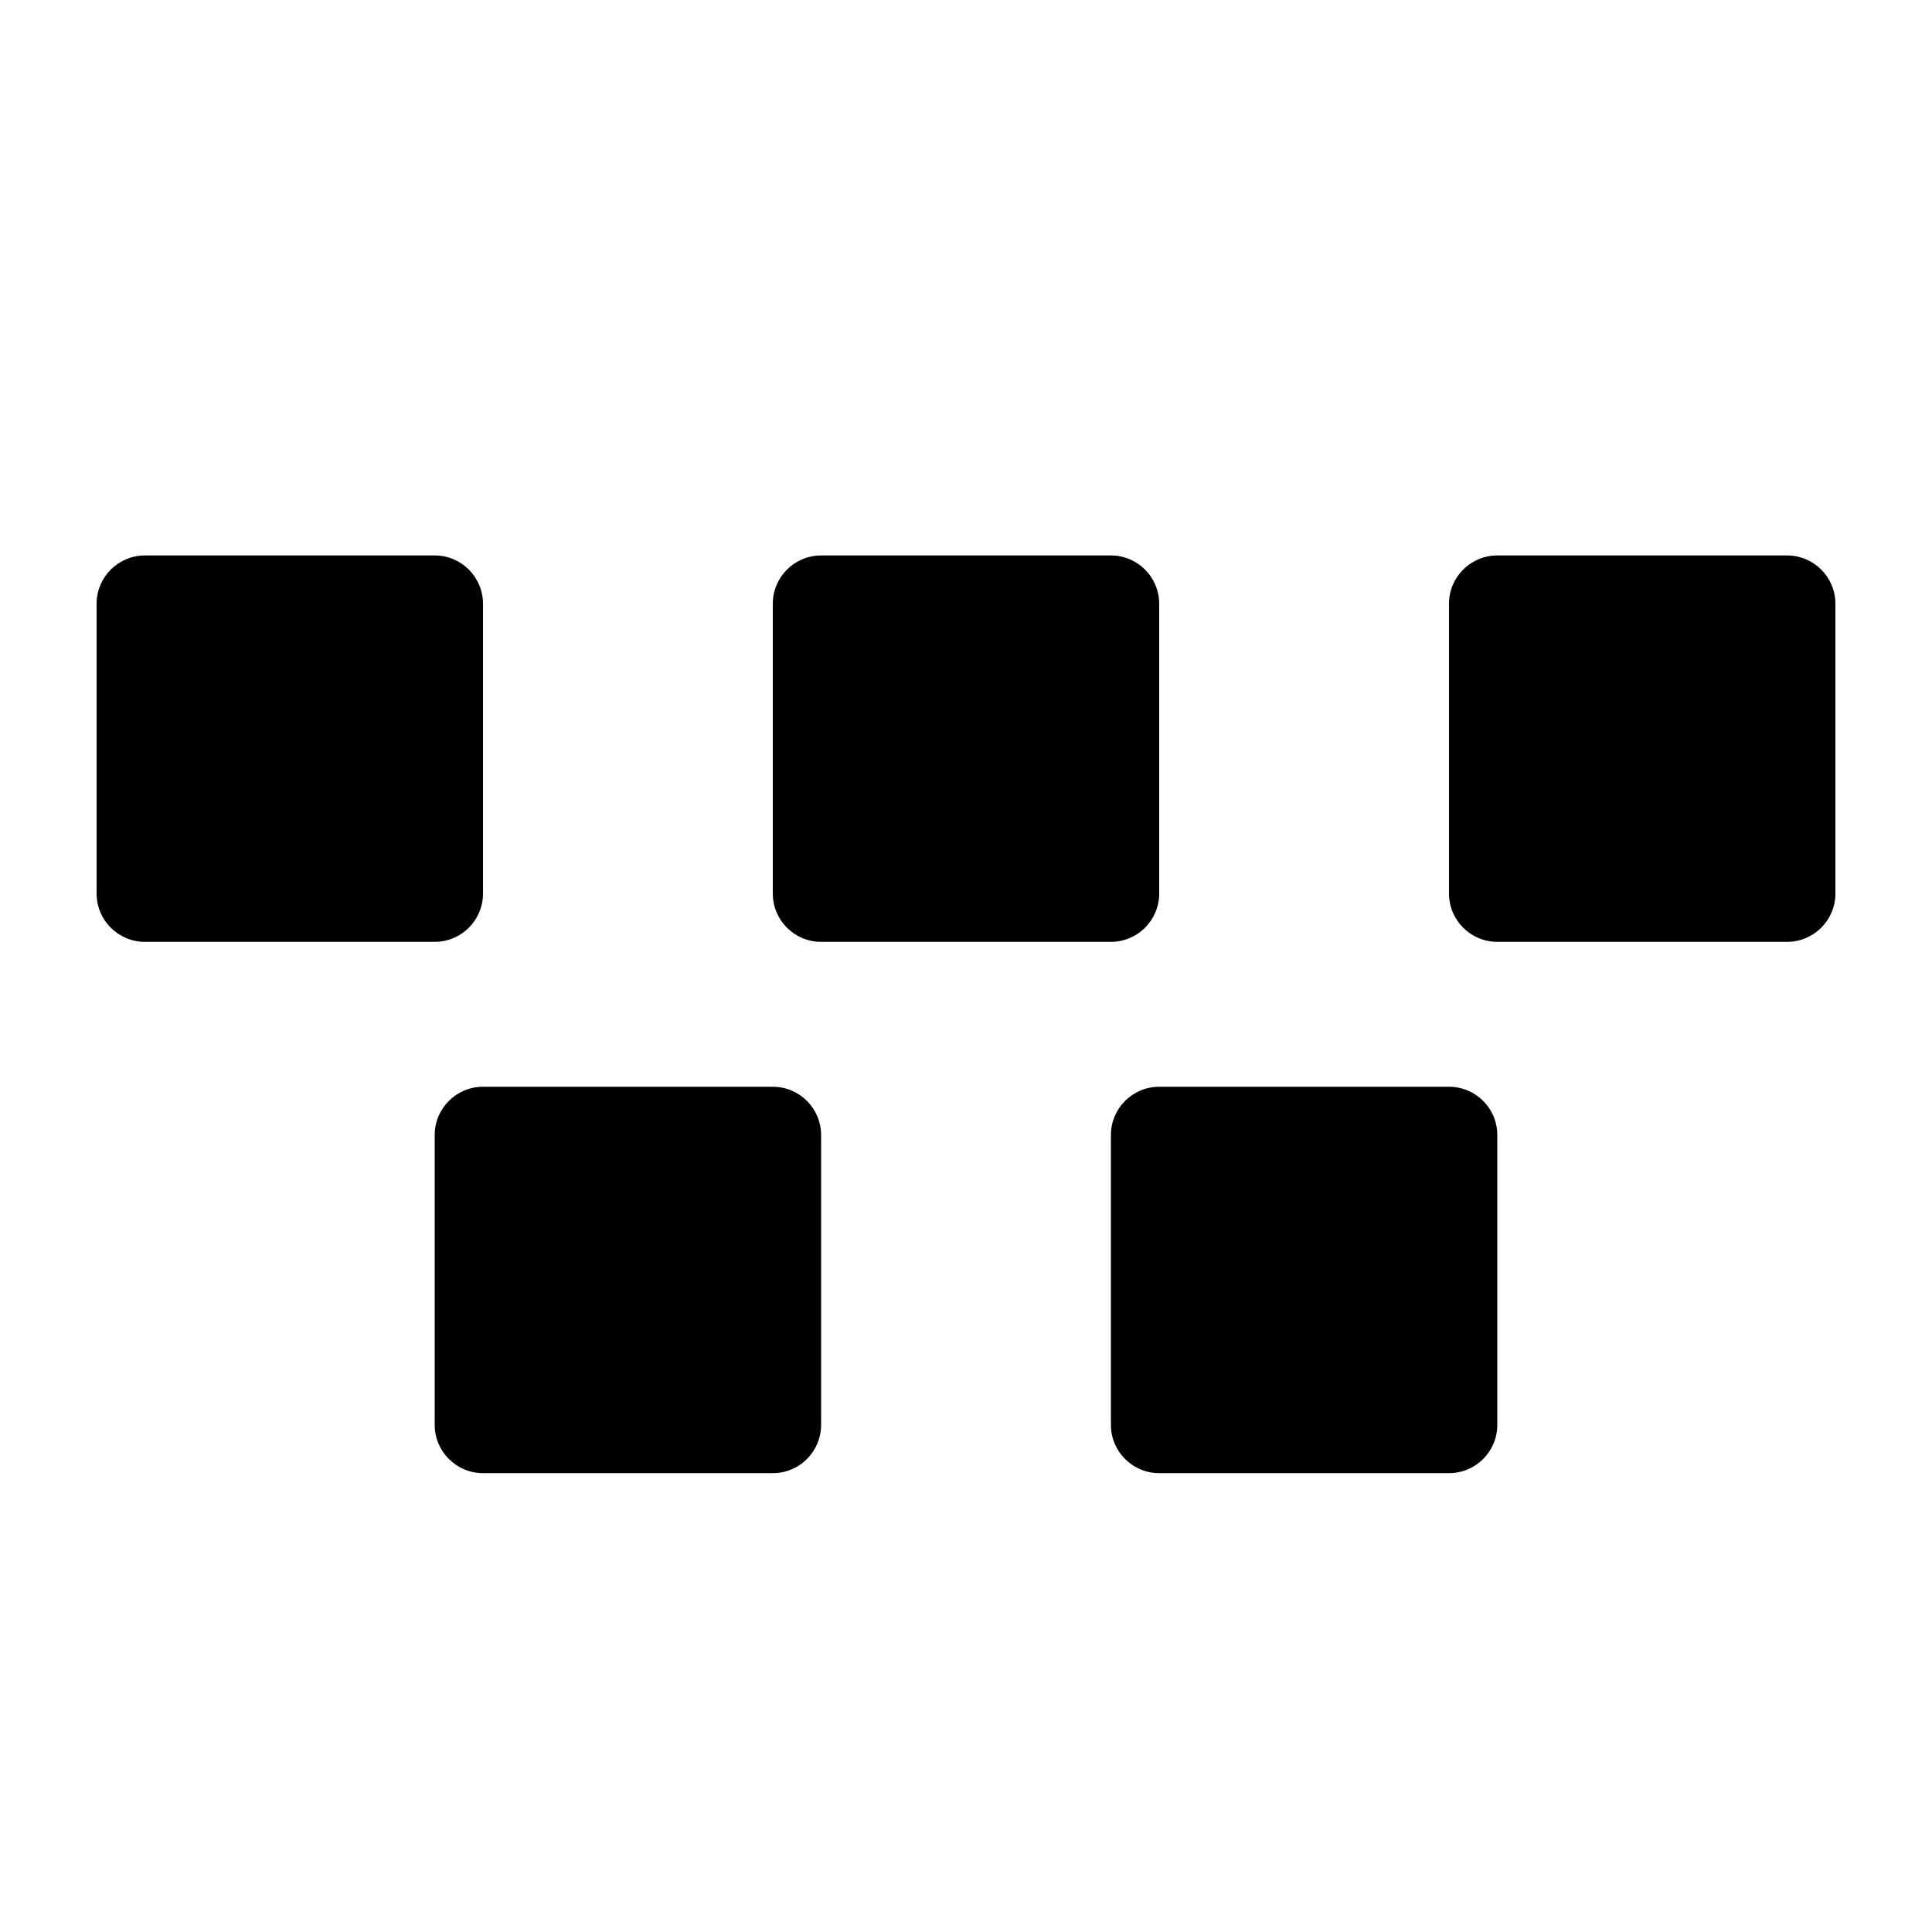 <svg viewBox="0 0 20 20" fill="currentColor" xmlns="http://www.w3.org/2000/svg">
<path fill-rule="evenodd" clip-rule="evenodd" d="M1 6.25C1 5.974 1.224 5.75 1.5 5.75H4.5C4.776 5.75 5 5.974 5 6.25V9.25C5 9.526 4.776 9.75 4.5 9.75H1.5C1.224 9.75 1 9.526 1 9.25V6.25ZM8 6.25C8 5.974 8.224 5.75 8.5 5.75H11.5C11.776 5.75 12 5.974 12 6.25V9.25C12 9.526 11.776 9.75 11.5 9.75H8.5C8.224 9.75 8 9.526 8 9.25V6.25ZM5 11.25C4.724 11.25 4.5 11.474 4.5 11.75V14.75C4.5 15.026 4.724 15.25 5 15.25H8C8.276 15.25 8.5 15.026 8.5 14.75V11.75C8.5 11.474 8.276 11.25 8 11.25H5ZM11.5 11.75C11.5 11.474 11.724 11.25 12 11.25H15C15.276 11.25 15.5 11.474 15.5 11.75V14.75C15.5 15.026 15.276 15.25 15 15.25H12C11.724 15.25 11.5 15.026 11.5 14.75V11.75ZM15.5 5.75C15.224 5.75 15 5.974 15 6.25V9.25C15 9.526 15.224 9.75 15.5 9.75H18.5C18.776 9.75 19 9.526 19 9.25V6.25C19 5.974 18.776 5.75 18.5 5.75H15.5Z" />
</svg>
